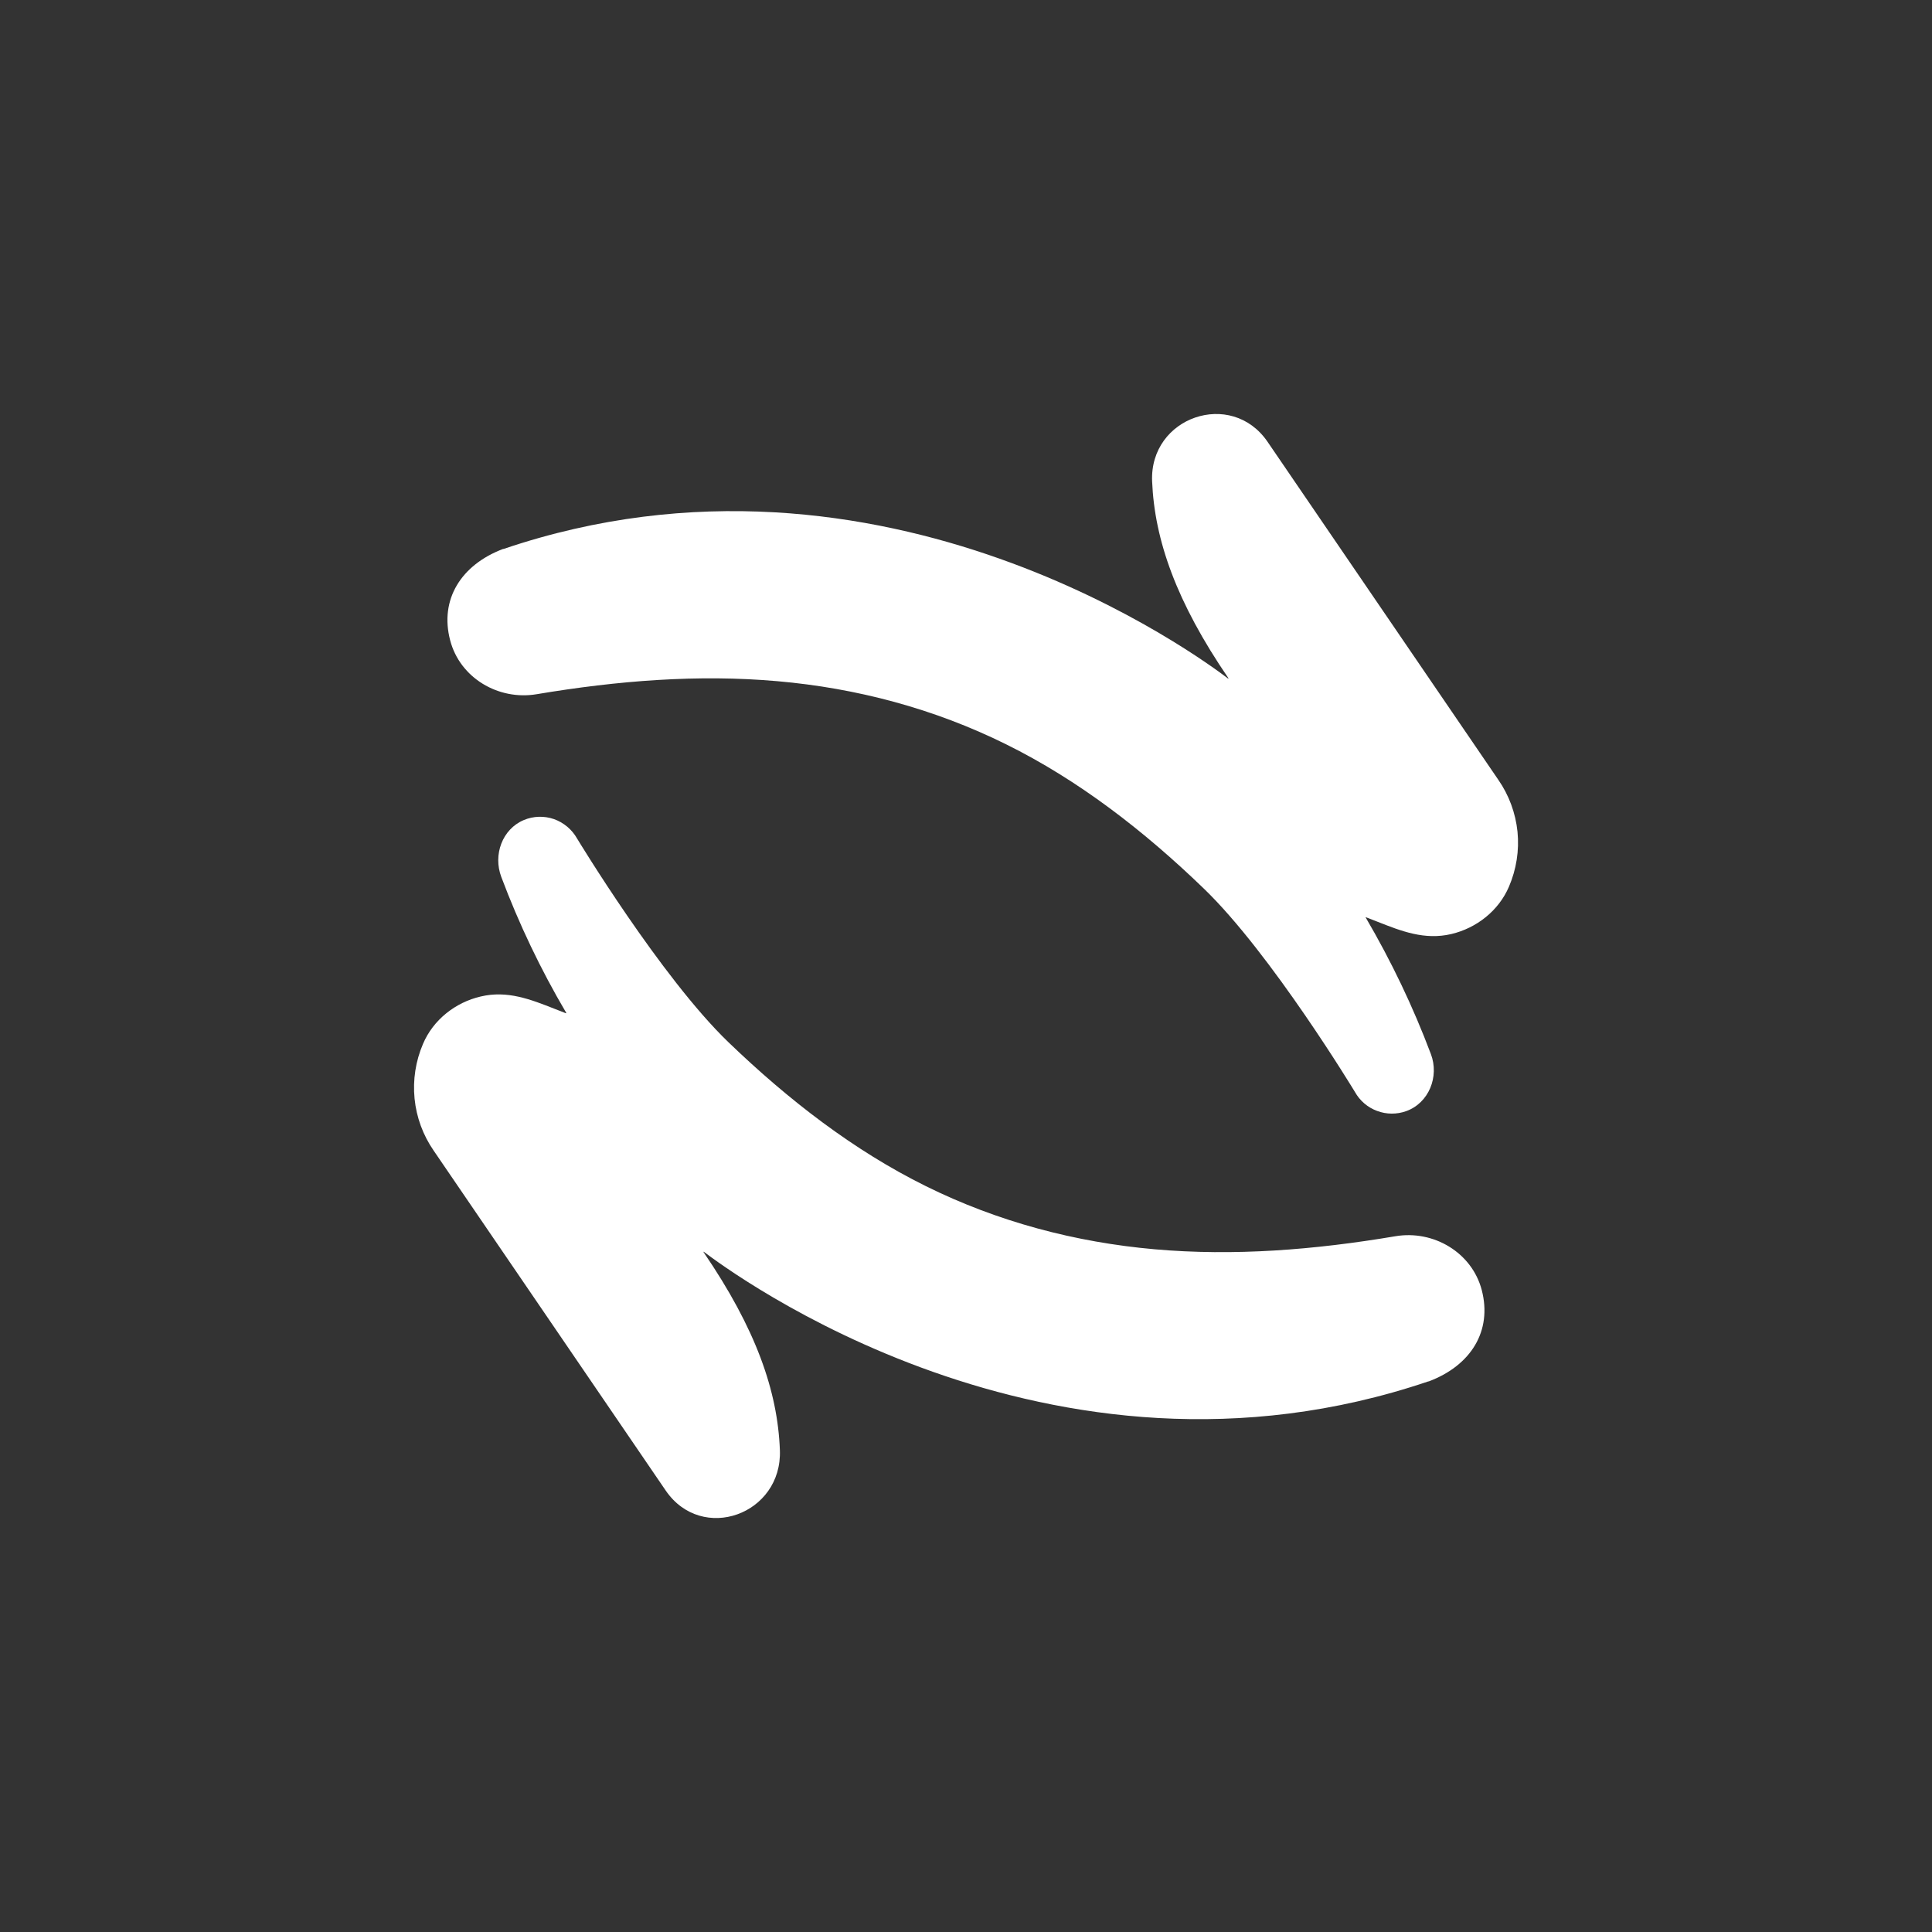 <svg width="24" height="24" viewBox="0 0 24 24" fill="none" xmlns="http://www.w3.org/2000/svg">
<rect x="0" y="0" width="24" height="24" fill="#333333" stroke="none"/>
<path fill-rule="evenodd" clip-rule="evenodd" d="M15.746 5.488L18.612 9.686C18.745 9.877 18.827 10.1 18.851 10.332C18.874 10.565 18.837 10.799 18.745 11.014C18.617 11.314 18.342 11.529 18.029 11.603C17.696 11.681 17.408 11.567 17.109 11.449C17.063 11.431 17.016 11.413 16.97 11.395L16.968 11.395L16.966 11.395L16.965 11.397L16.966 11.399C17.283 11.94 17.554 12.507 17.775 13.094C17.881 13.374 17.75 13.702 17.468 13.803C17.351 13.845 17.222 13.844 17.106 13.8C16.989 13.757 16.892 13.673 16.831 13.564C16.831 13.564 15.79 11.842 14.951 11.035C14.206 10.316 13.394 9.689 12.498 9.246C11.602 8.802 10.64 8.548 9.657 8.462C8.673 8.375 7.673 8.455 6.665 8.624C6.191 8.703 5.714 8.422 5.592 7.954C5.459 7.448 5.727 7.017 6.25 6.819H6.256C10.981 5.218 14.96 8.206 15.253 8.427L15.256 8.429L15.258 8.429L15.26 8.429L15.26 8.427L15.26 8.425C14.613 7.479 14.342 6.707 14.312 5.979C14.279 5.179 15.296 4.83 15.746 5.488ZM8.269 18.515L5.387 14.293C5.255 14.102 5.173 13.88 5.15 13.648C5.127 13.415 5.163 13.181 5.255 12.967C5.382 12.668 5.657 12.452 5.971 12.379C6.303 12.3 6.592 12.415 6.892 12.533C6.938 12.551 6.983 12.569 7.03 12.587L7.032 12.587L7.033 12.586L7.034 12.584L7.034 12.583L7.034 12.582C6.717 12.044 6.447 11.479 6.227 10.893C6.124 10.62 6.238 10.3 6.507 10.187C6.626 10.137 6.759 10.133 6.881 10.175C7.003 10.218 7.105 10.304 7.169 10.417C7.169 10.417 8.21 12.139 9.048 12.946C9.794 13.664 10.606 14.292 11.502 14.735C12.397 15.178 13.359 15.432 14.343 15.519C15.327 15.606 16.326 15.527 17.334 15.357C17.808 15.277 18.285 15.559 18.407 16.026C18.539 16.533 18.273 16.963 17.749 17.16C17.747 17.16 17.745 17.16 17.744 17.16C13.024 18.759 9.048 15.779 8.747 15.553L8.743 15.55C8.74 15.548 8.738 15.552 8.74 15.555C9.39 16.506 9.66 17.28 9.688 18.013C9.719 18.813 8.72 19.175 8.269 18.515Z" fill="white"/>
</svg>
